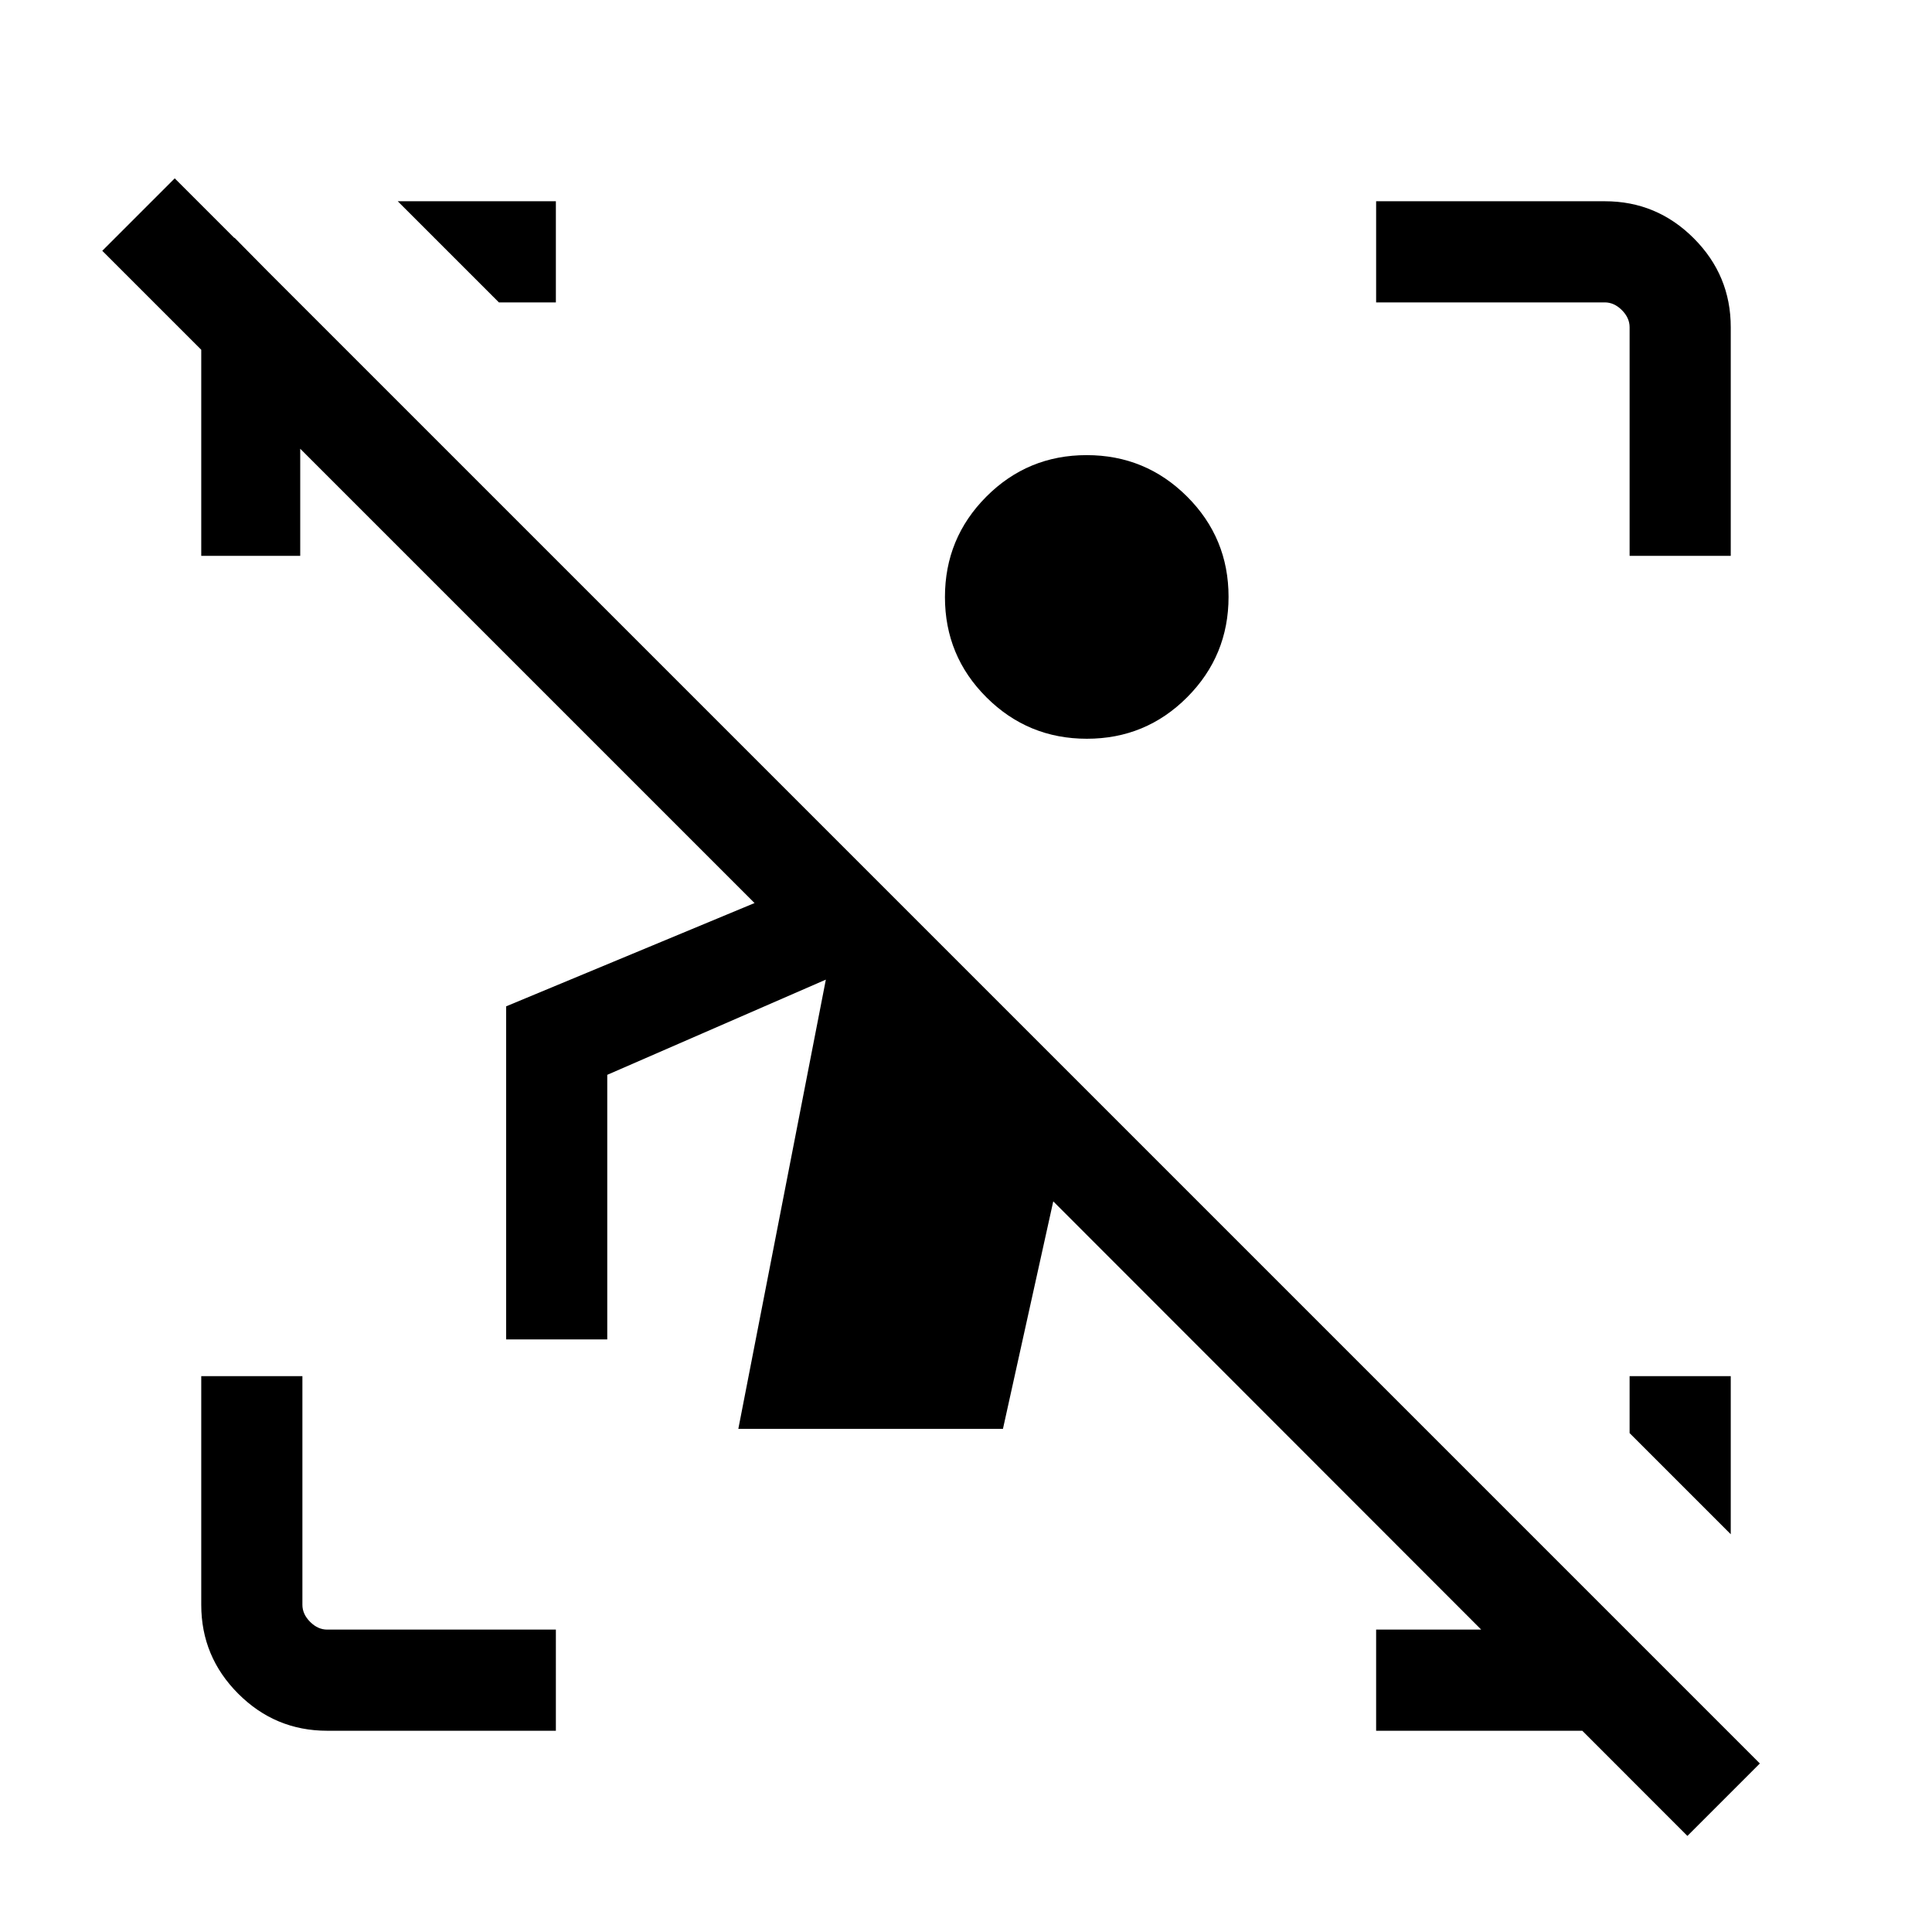 <svg xmlns="http://www.w3.org/2000/svg" height="40" viewBox="0 -960 960 960" width="40"><path d="m838.46-47.74-315.1-315.31-25 113.05H366.87l43.49-223.23-108.62 47.31v131.46h-50.25v-165.49l123.44-51.33-324.11-324.1 36-36L874.46-83.74l-36 36ZM162.57-100q-25.79 0-44.18-18.39T100-162.57v-113.64h50.26v113.64q0 4.62 3.84 8.47 3.85 3.84 8.47 3.84h113.64V-100H162.57Zm647.17-583.79v-113.64q0-4.62-3.84-8.47-3.85-3.84-8.47-3.84H683.79V-860h113.64q25.79 0 44.18 18.39T860-797.43v113.64h-50.26Zm-709.74 0v-113.64q0-12.89 4.61-24.27 4.6-11.39 11.93-20.17l35.72 36.18q-1.16 1.66-2.12 3.91-.96 2.24-.96 4.55v113.44H100ZM683.79-100v-50.26h112.62q2.31 0 4.42-.96 2.12-.96 3.27-2.88l35.72 35.77q-7.45 8.48-18.38 13.4-10.93 4.93-24.01 4.93H683.79ZM247.9-809.74 197.64-860h78.57v50.26H247.9ZM860-197.64l-50.26-50.26v-28.31H860v78.57ZM540.06-592.92q-29.26 0-49.89-20.57-20.63-20.56-20.63-49.83t20.56-49.9q20.57-20.63 49.84-20.63 29.26 0 49.89 20.57 20.63 20.56 20.63 49.83t-20.56 49.9q-20.57 20.63-49.84 20.63Z"/></svg>